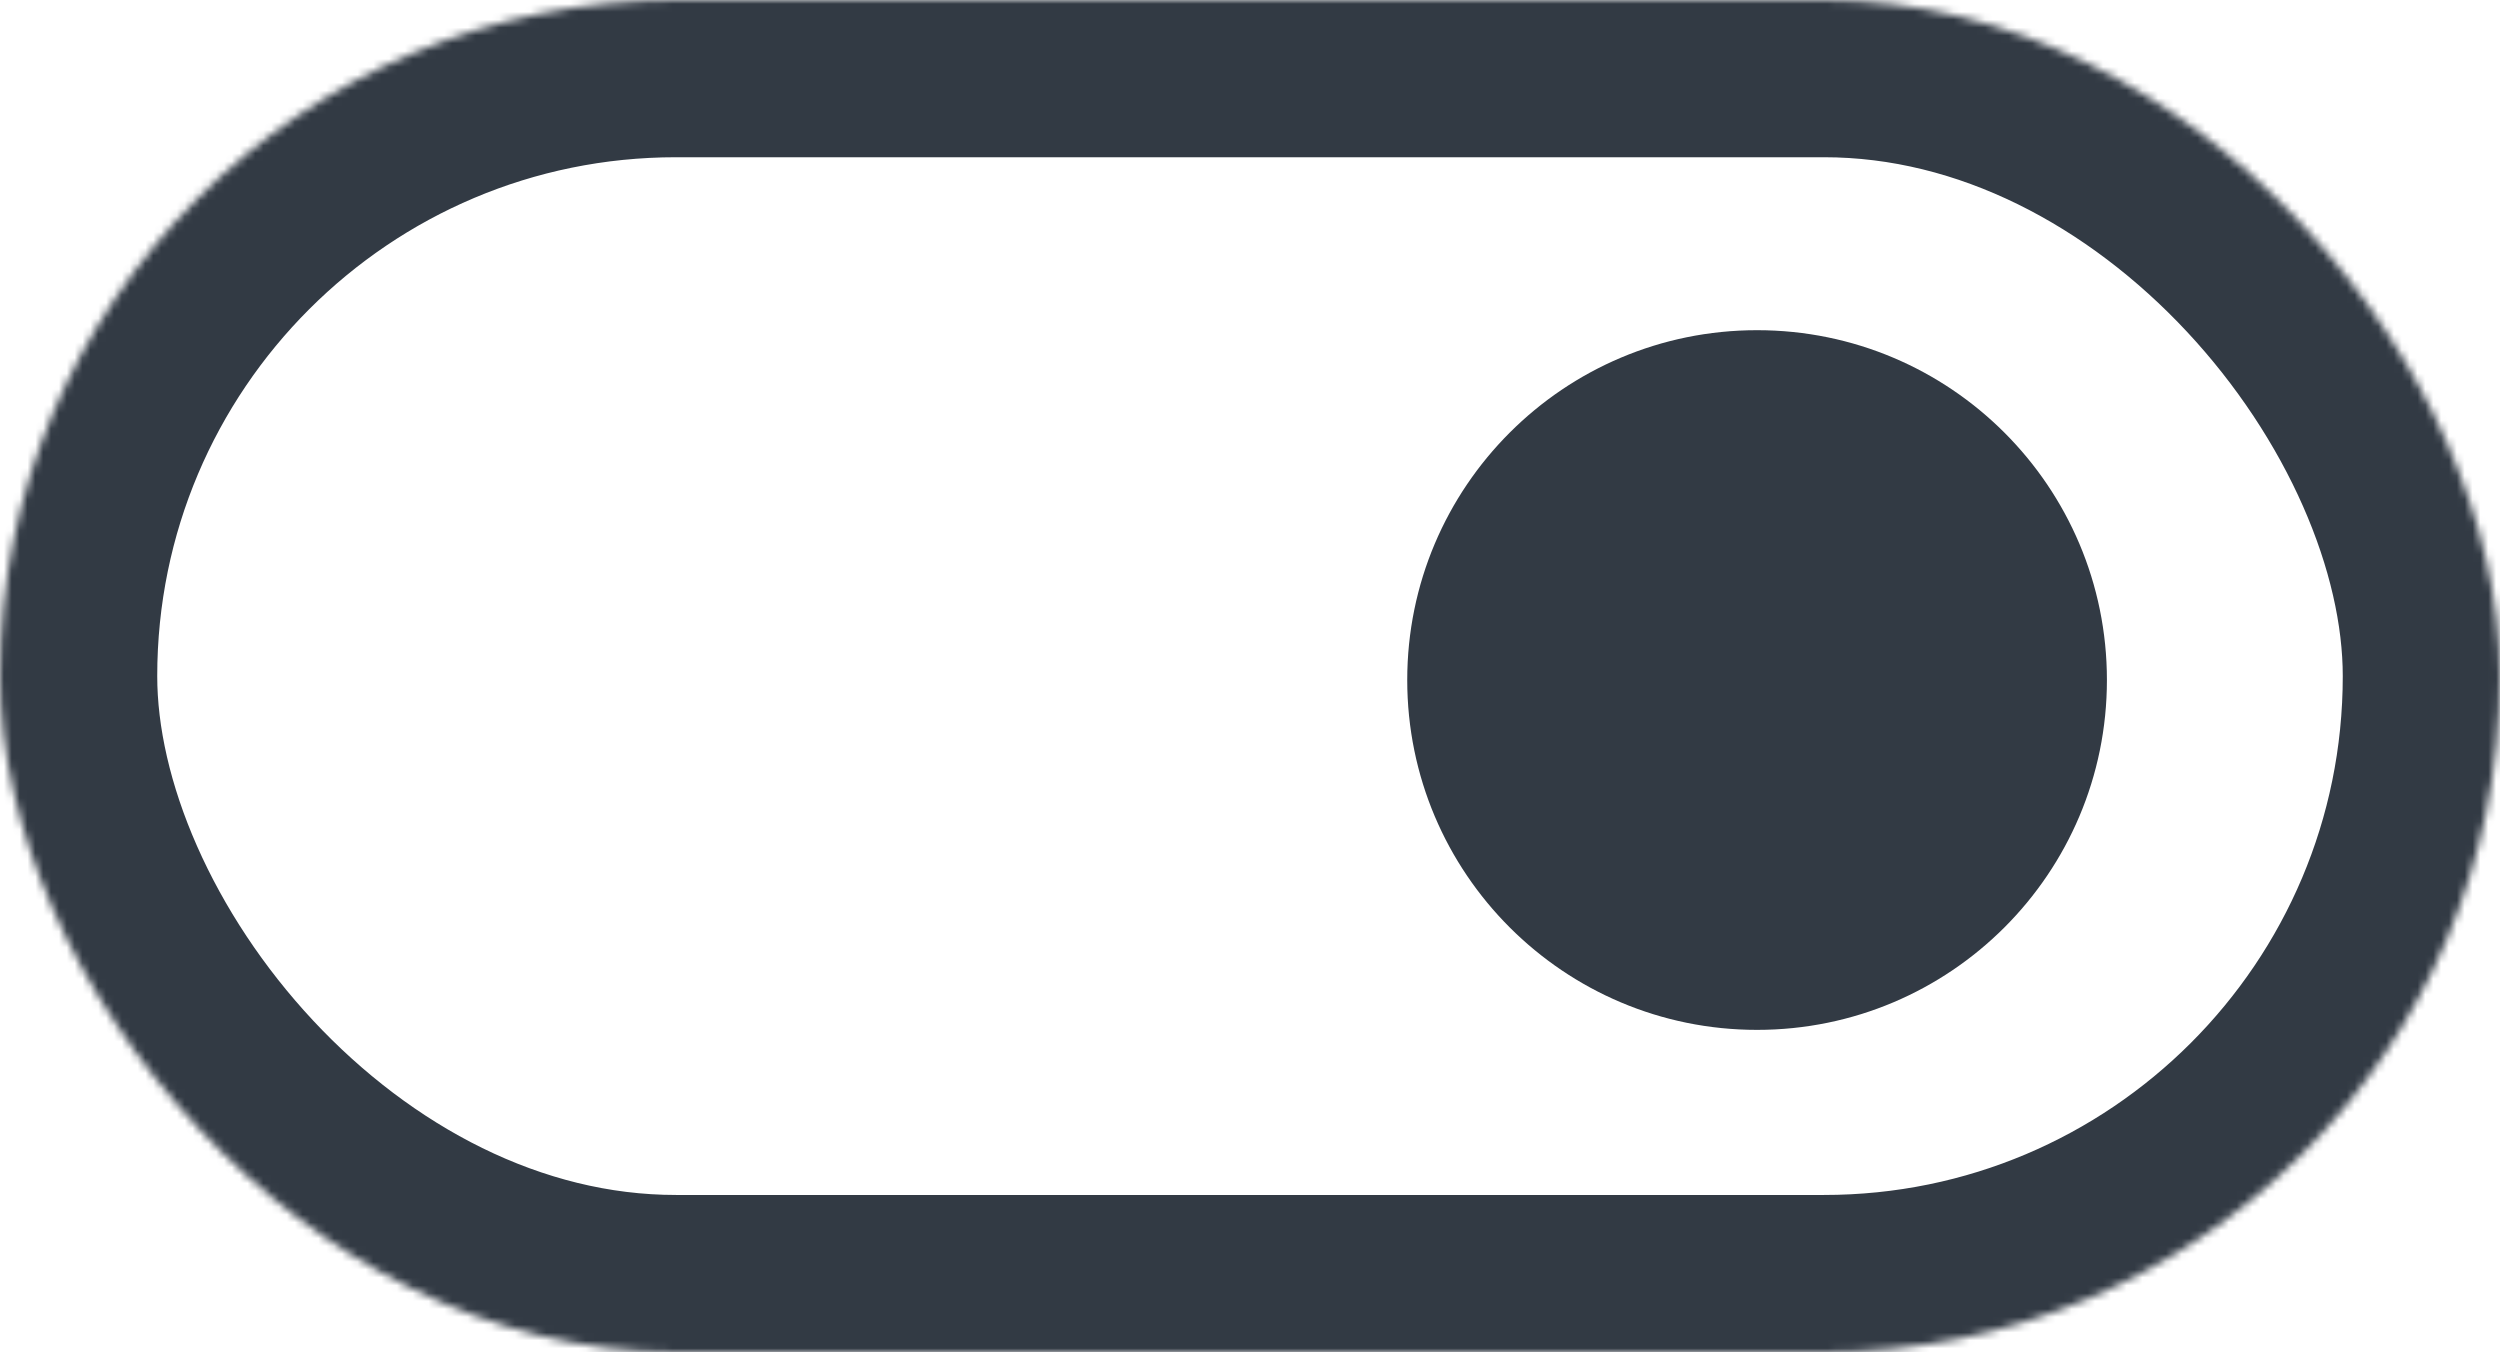 <?xml version="1.0" encoding="UTF-8" standalone="no"?>
<svg width="318px" height="172px" viewBox="0 0 318 172" version="1.1" xmlns="http://www.w3.org/2000/svg" xmlns:xlink="http://www.w3.org/1999/xlink">
    <defs>
        <rect id="path-1" x="0" y="0" width="318" height="172" rx="86"></rect>
        <mask id="mask-2" maskContentUnits="userSpaceOnUse" maskUnits="objectBoundingBox" x="0" y="0" width="318" height="172" fill="white">
            <use xlink:href="#path-1"></use>
        </mask>
    </defs>
    <g id="Page-1" stroke="none" stroke-width="1" fill="none" fill-rule="evenodd">
        <g id="Group">
            <use id="Rectangle" stroke="#323A44" mask="url(#mask-2)" stroke-width="40" xlink:href="#path-1"></use>
            <circle id="Oval" fill="#323A44" cx="223.5" cy="86.5" r="44.5"></circle>
        </g>
    </g>
</svg>
